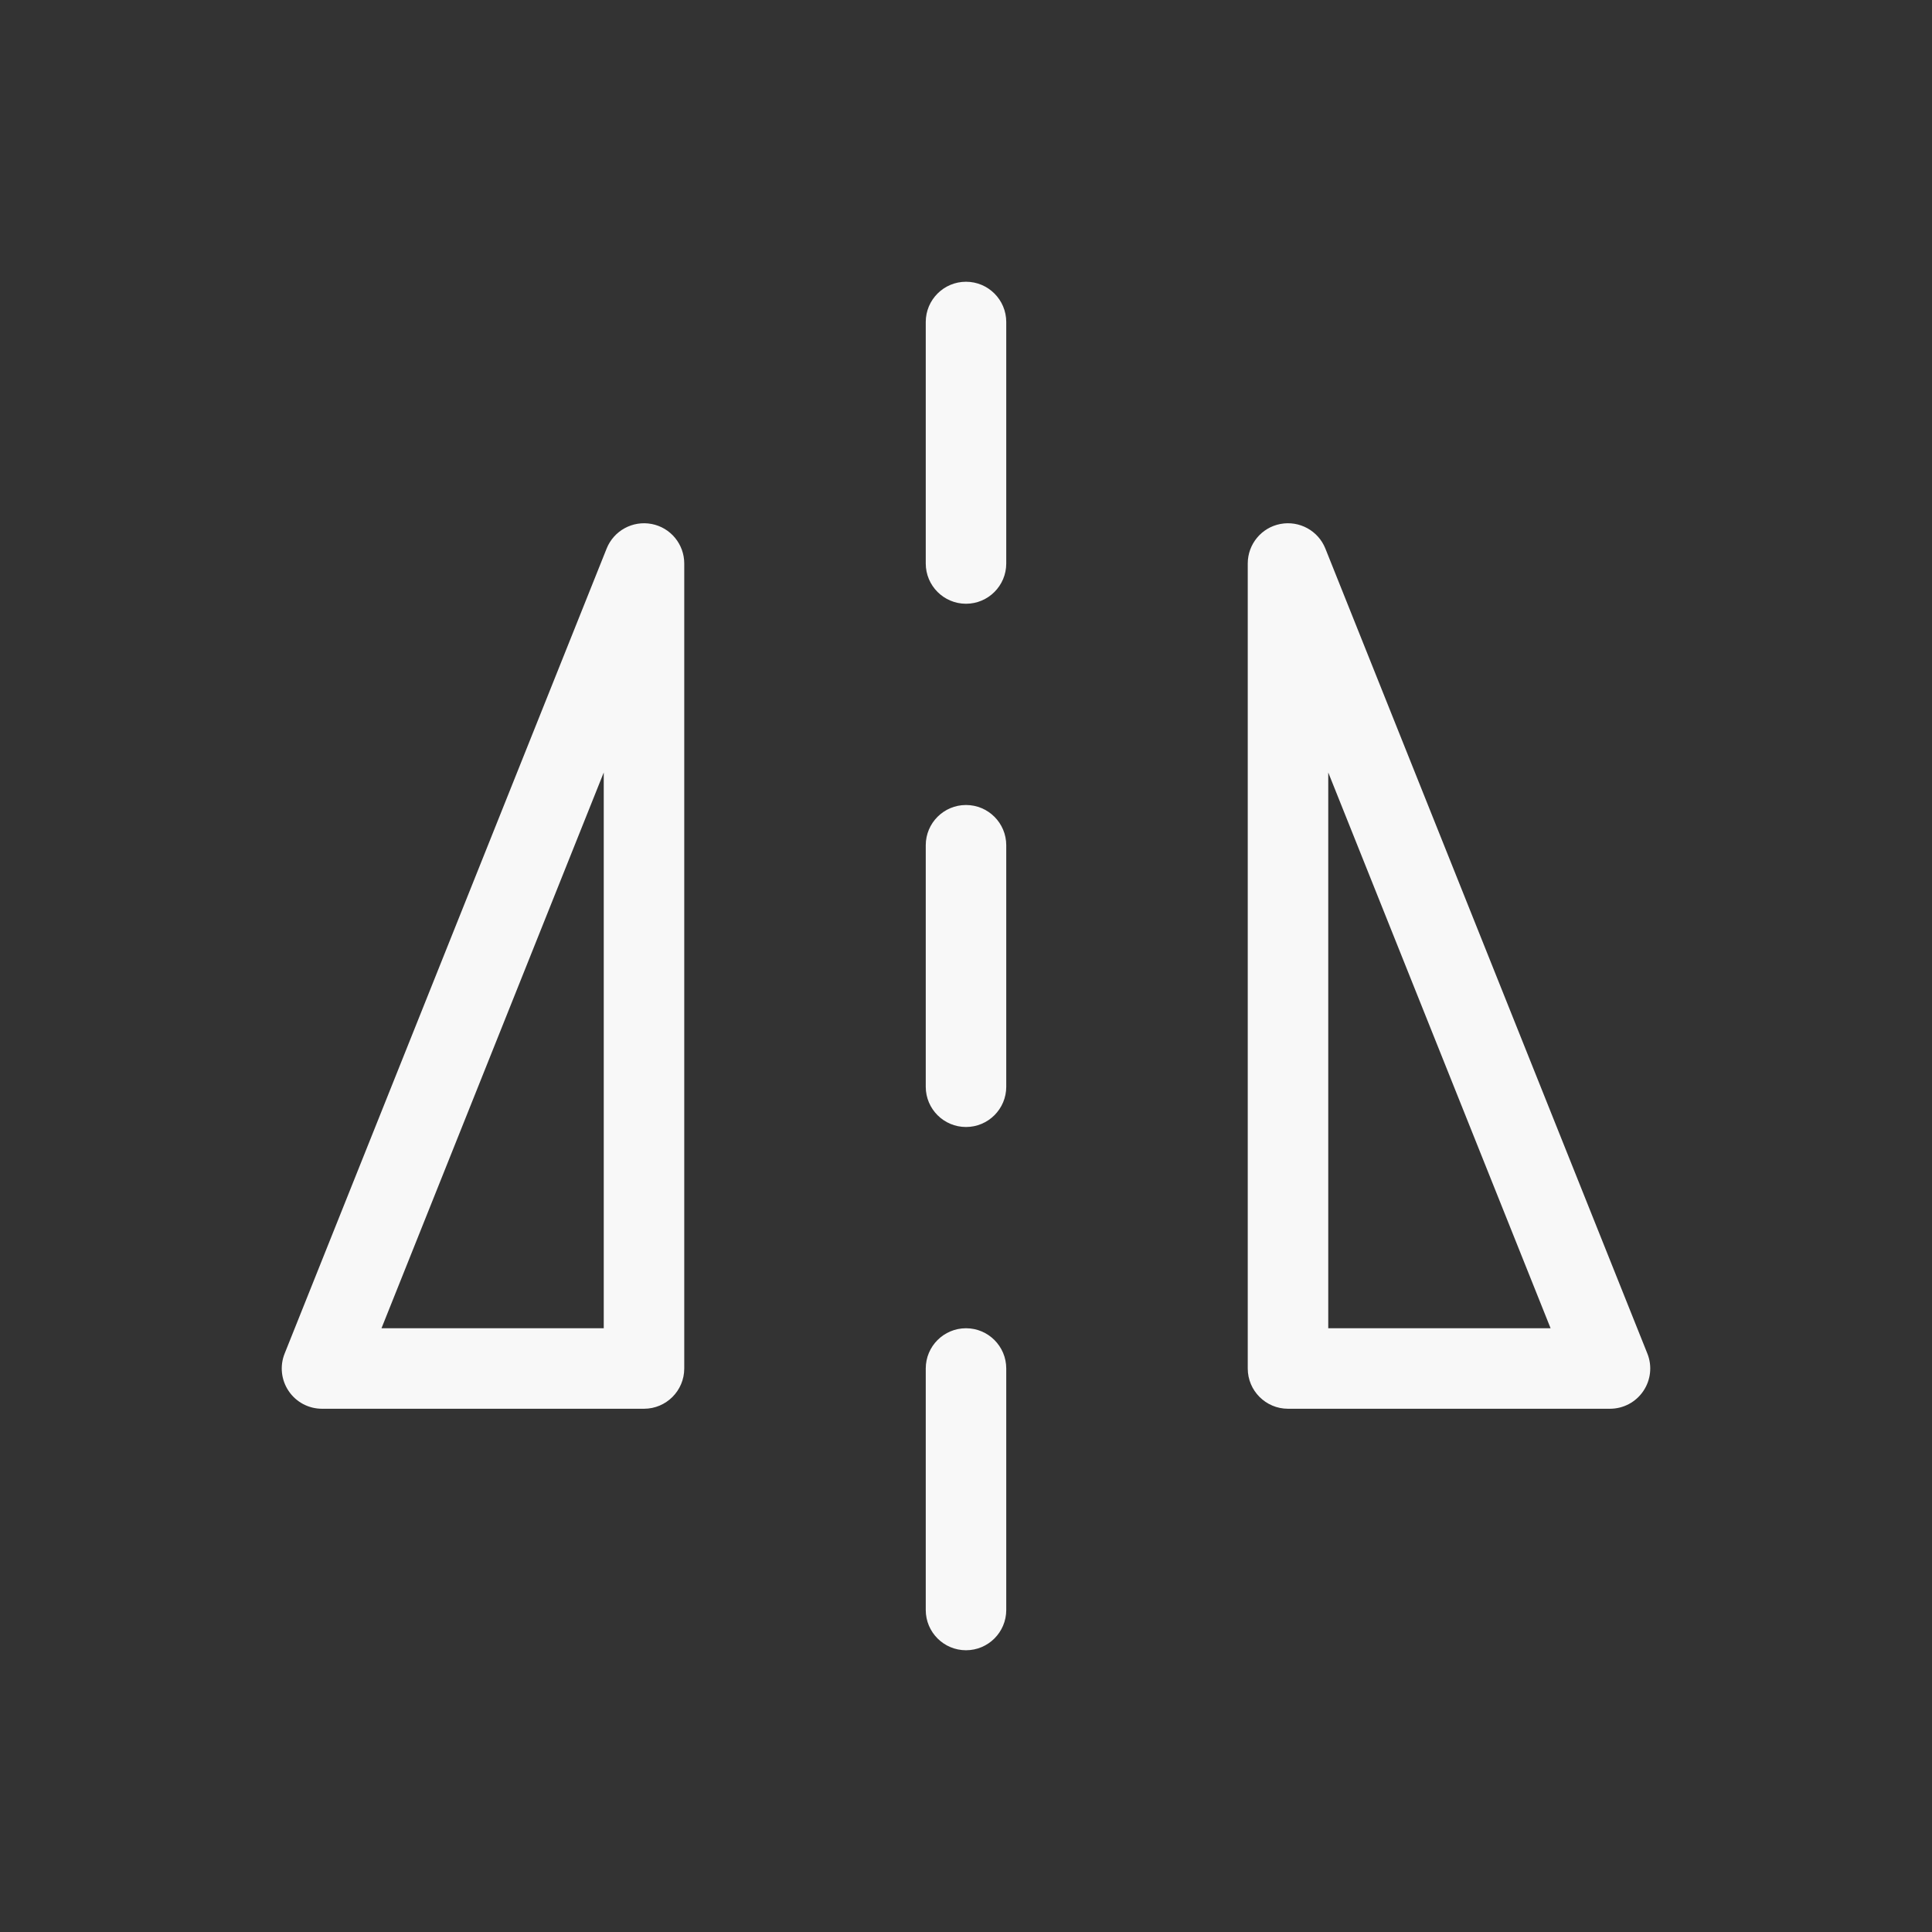 <svg width="24" height="24" viewBox="0 0 24 24" fill="none" xmlns="http://www.w3.org/2000/svg">
<rect x="0" y="0" width="24" height="24" fill="#333333" stroke="none"/>
<path fill-rule="evenodd" clip-rule="evenodd" d="M12 3.5C12.276 3.5 12.5 3.724 12.5 4V7C12.5 7.276 12.276 7.5 12 7.5C11.724 7.5 11.5 7.276 11.5 7V4C11.5 3.724 11.724 3.5 12 3.5ZM8.095 6.509C8.33 6.554 8.5 6.76 8.5 7V17C8.5 17.276 8.276 17.5 8 17.5H4C3.834 17.5 3.679 17.418 3.586 17.28C3.493 17.143 3.474 16.968 3.536 16.814L7.536 6.814C7.625 6.592 7.859 6.464 8.095 6.509ZM15.905 6.509C16.141 6.464 16.375 6.592 16.464 6.814L20.464 16.814C20.526 16.968 20.507 17.143 20.414 17.28C20.321 17.418 20.166 17.5 20 17.5H16C15.724 17.5 15.5 17.276 15.5 17V7C15.5 6.76 15.67 6.554 15.905 6.509ZM4.739 16.5H7.5V9.596L4.739 16.5ZM16.5 9.596V16.5H19.262L16.5 9.596ZM12 10C12.276 10 12.5 10.224 12.5 10.5V13.5C12.5 13.776 12.276 14 12 14C11.724 14 11.5 13.776 11.5 13.5V10.5C11.5 10.224 11.724 10 12 10ZM12 16.5C12.276 16.5 12.5 16.724 12.5 17V20C12.5 20.276 12.276 20.5 12 20.5C11.724 20.5 11.5 20.276 11.5 20V17C11.5 16.724 11.724 16.5 12 16.5Z" fill="#F8F8F8"/>
</svg>

